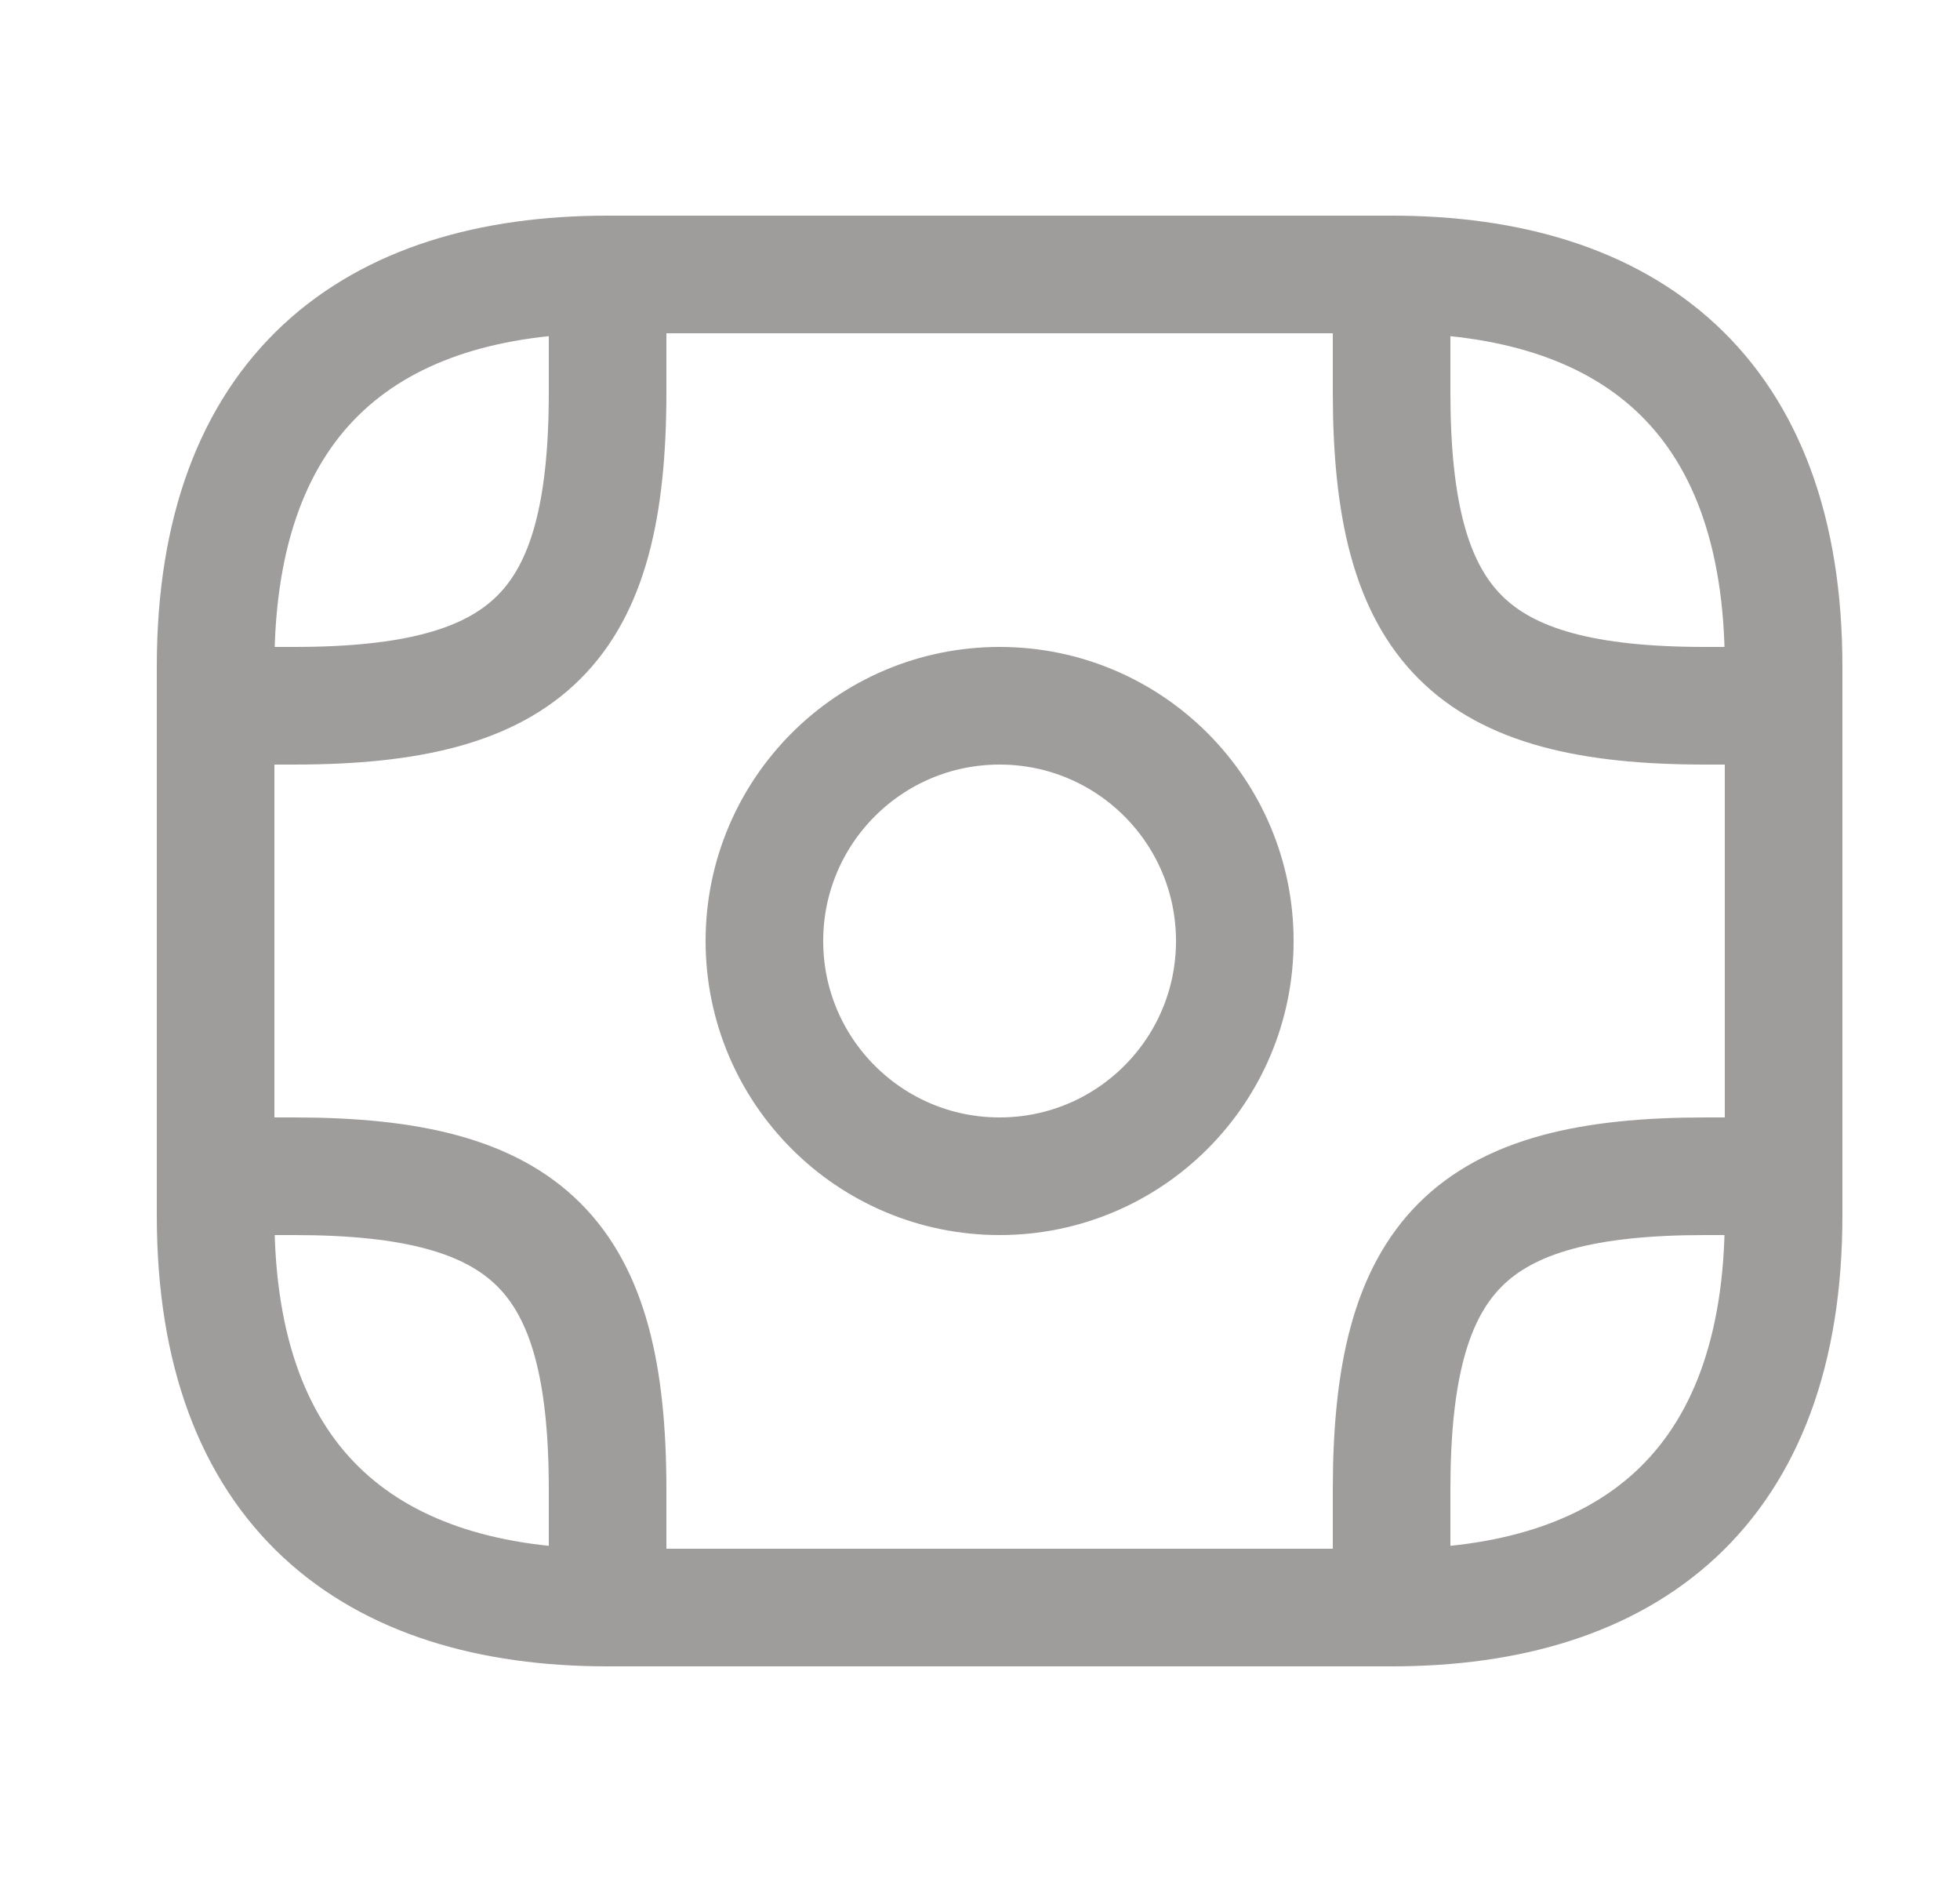 <svg width="25" height="24" viewBox="0 0 25 24" fill="none" xmlns="http://www.w3.org/2000/svg">
<path d="M17.75 20.5H7.75C4.75 20.5 2.75 19 2.75 15.5V8.5C2.75 5 4.75 3.5 7.75 3.5H17.75C20.75 3.5 22.75 5 22.75 8.5V15.5C22.75 19 20.75 20.5 17.75 20.5Z" stroke="#9F9C9C" stroke-width="1.5" stroke-miterlimit="10" stroke-linecap="round" stroke-linejoin="round"/>
<path d="M12.75 15C14.407 15 15.75 13.657 15.75 12C15.75 10.343 14.407 9 12.75 9C11.093 9 9.75 10.343 9.75 12C9.75 13.657 11.093 15 12.75 15Z" stroke="#9F9C9C" stroke-width="1.5" stroke-miterlimit="10" stroke-linecap="round" stroke-linejoin="round"/>
<path d="M2.75 9H3.75C6.75 9 7.75 8 7.75 5V4" stroke="#9F9C9C" stroke-width="1.5" stroke-miterlimit="10" stroke-linecap="round" stroke-linejoin="round"/>
<path d="M22.75 9H21.75C18.75 9 17.75 8 17.75 5V4" stroke="#9F9C9C" stroke-width="1.5" stroke-miterlimit="10" stroke-linecap="round" stroke-linejoin="round"/>
<path d="M2.75 15H3.75C6.75 15 7.75 16 7.75 19V20" stroke="#9F9C9C" stroke-width="1.5" stroke-miterlimit="10" stroke-linecap="round" stroke-linejoin="round"/>
<path d="M22.75 15H21.75C18.75 15 17.75 16 17.75 19V20" stroke="#9F9C9C" stroke-width="1.5" stroke-miterlimit="10" stroke-linecap="round" stroke-linejoin="round"/>
</svg>
